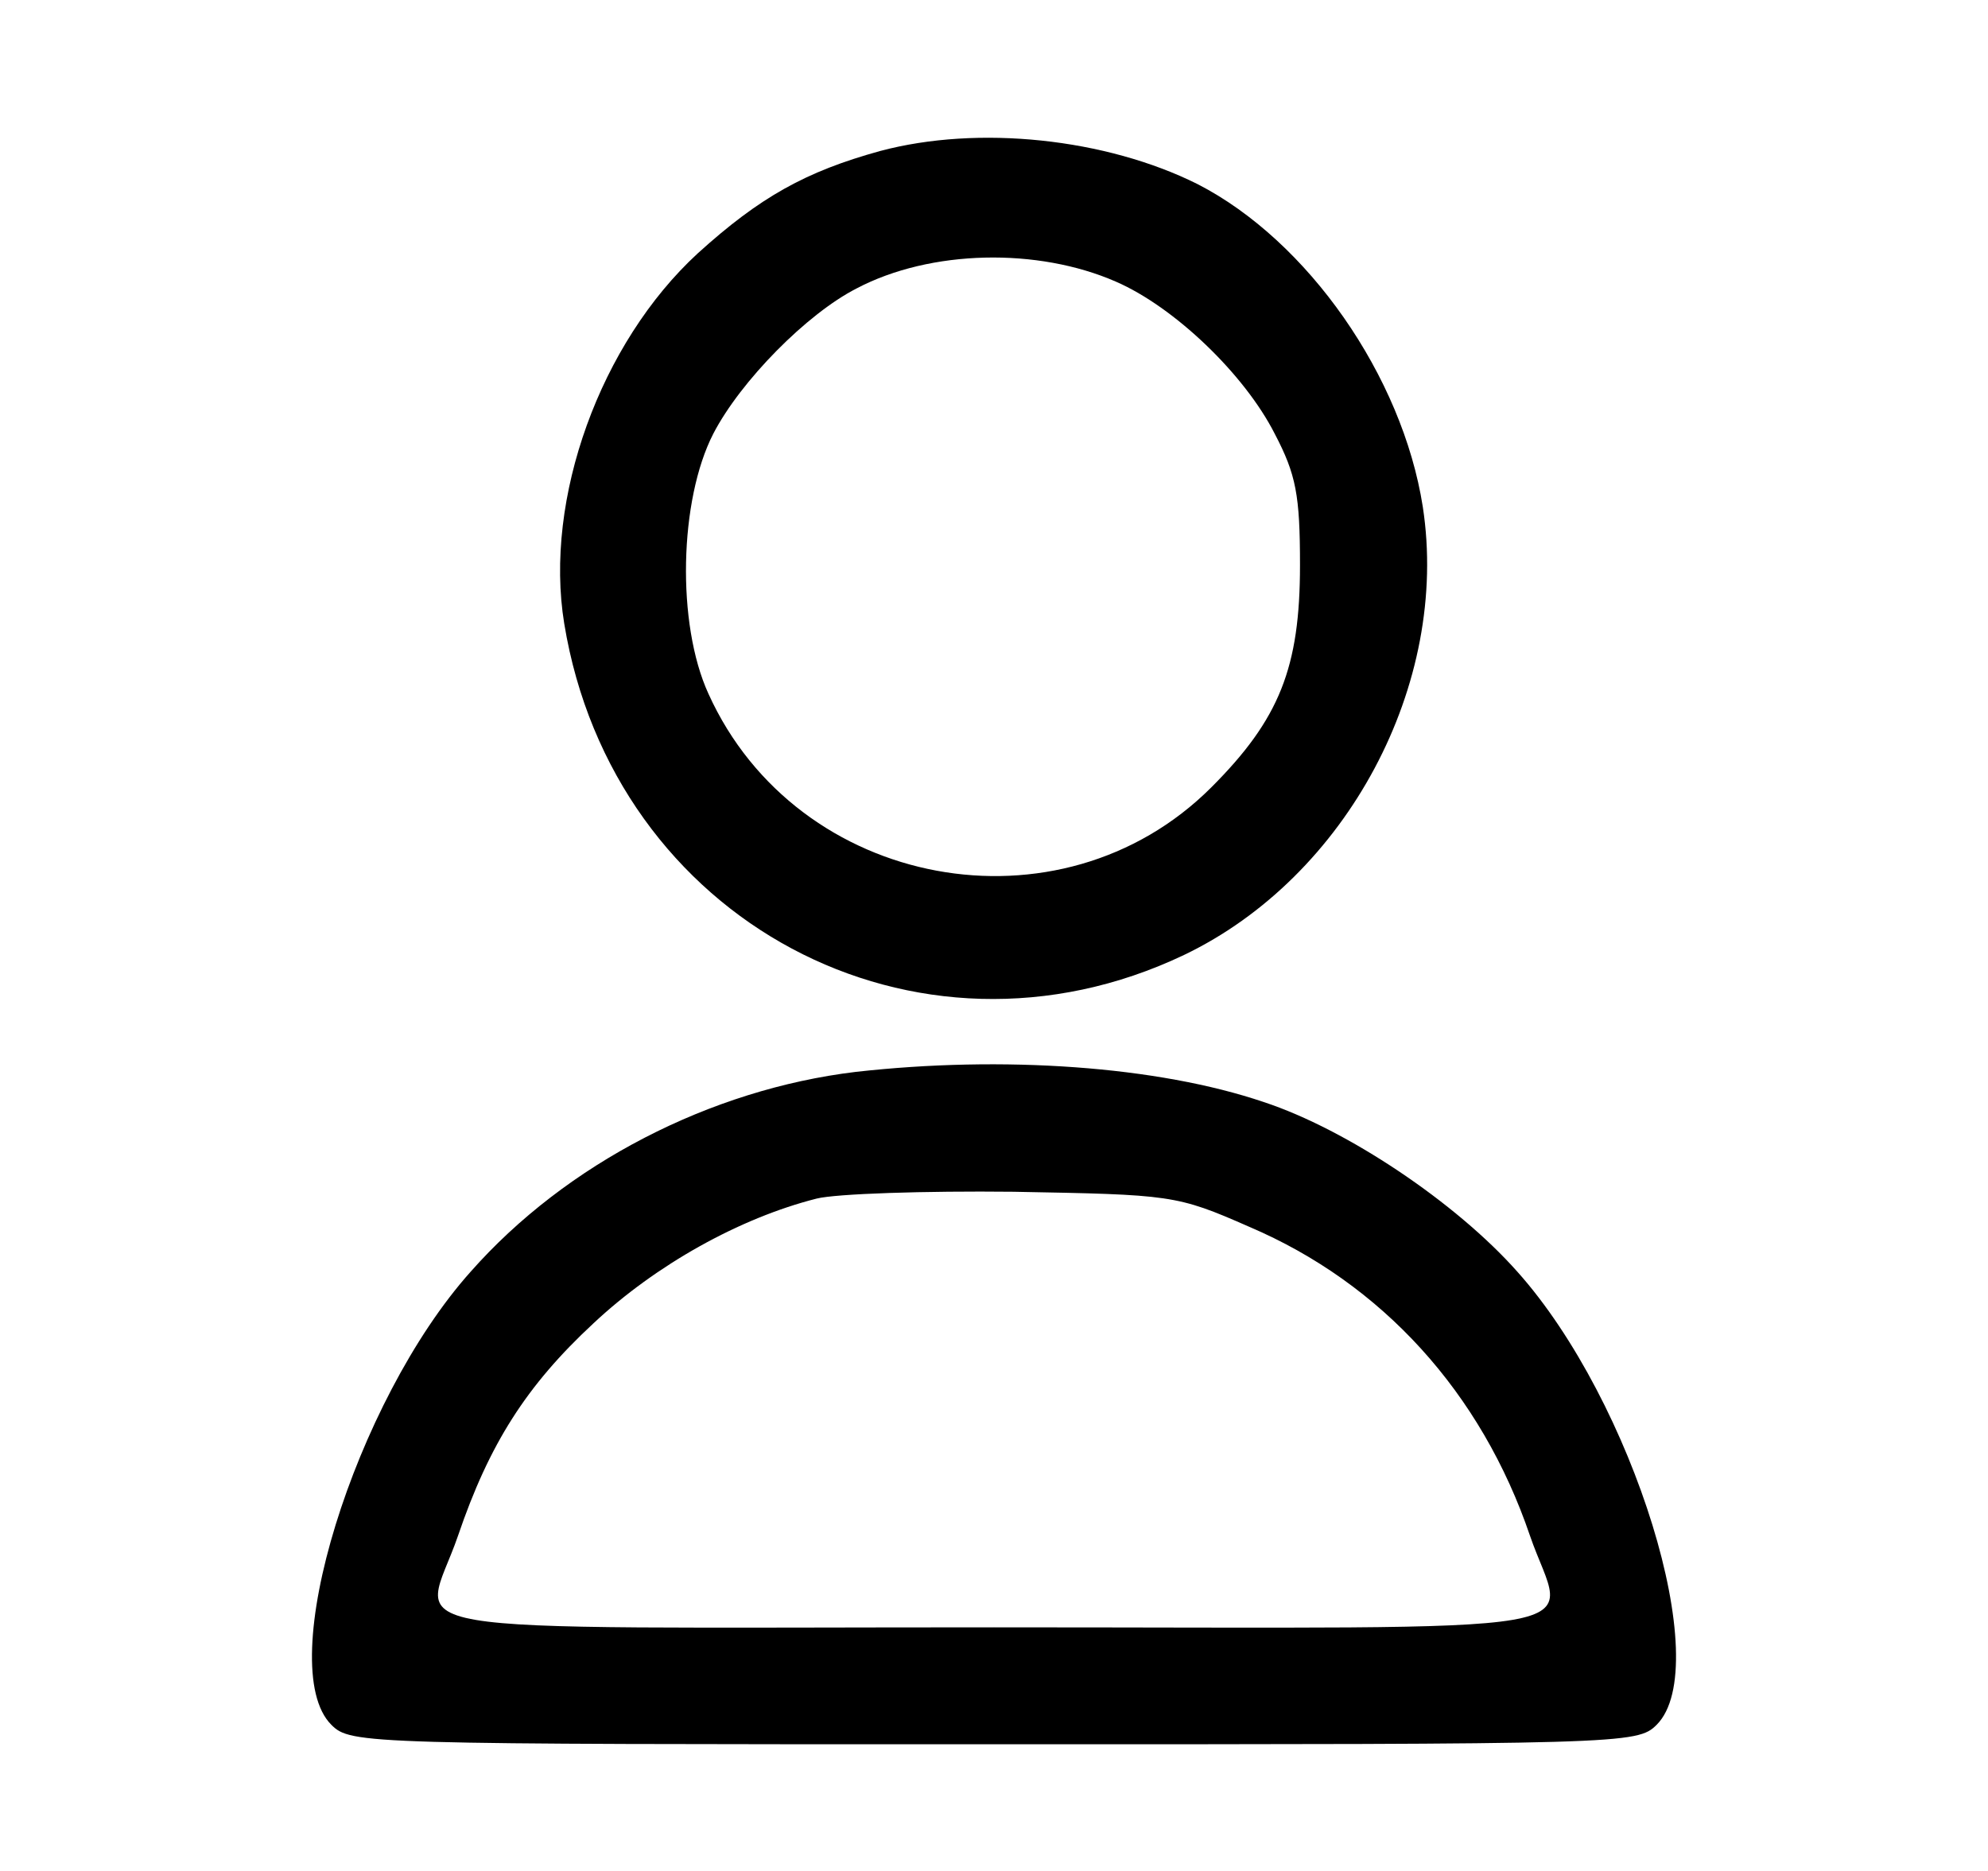 <?xml version="1.0" standalone="no"?>
<!DOCTYPE svg PUBLIC "-//W3C//DTD SVG 20010904//EN"
 "http://www.w3.org/TR/2001/REC-SVG-20010904/DTD/svg10.dtd">
<svg version="1.0" xmlns="http://www.w3.org/2000/svg"
 width="204pt" height="192pt" viewBox="0 0 204 192"
 preserveAspectRatio="xMidYMid meet">

<g transform="translate(0,192) scale(0.1,-0.1)"
fill="#000000" stroke="none">
<path d="M903 1765 c-76 -21 -123 -47 -187 -105 -100 -92 -158 -252 -137 -380
50 -305 361 -471 636 -340 167 80 273 278 245 460 -21 134 -118 273 -231 331
-94 47 -225 61 -326 34z m242 -134 c60 -26 132 -95 163 -156 22 -42 26 -63 26
-135 0 -105 -21 -158 -91 -228 -155 -155 -425 -105 -516 96 -33 72 -30 199 5
267 28 54 96 123 147 149 76 40 186 42 266 7z"/>
<path d="M878 820 c-149 -18 -297 -94 -395 -205 -119 -133 -203 -405 -143
-465 20 -20 33 -20 680 -20 647 0 660 0 680 20 60 60 -24 332 -143 465 -63 71
-175 146 -260 174 -109 37 -268 48 -419 31z m404 -159 c136 -58 238 -170 288
-317 36 -105 99 -94 -550 -94 -649 0 -586 -11 -550 94 32 94 70 154 139 218
64 60 150 108 229 128 20 5 111 8 202 7 162 -3 167 -3 242 -36z"/>
</g>
</svg>
